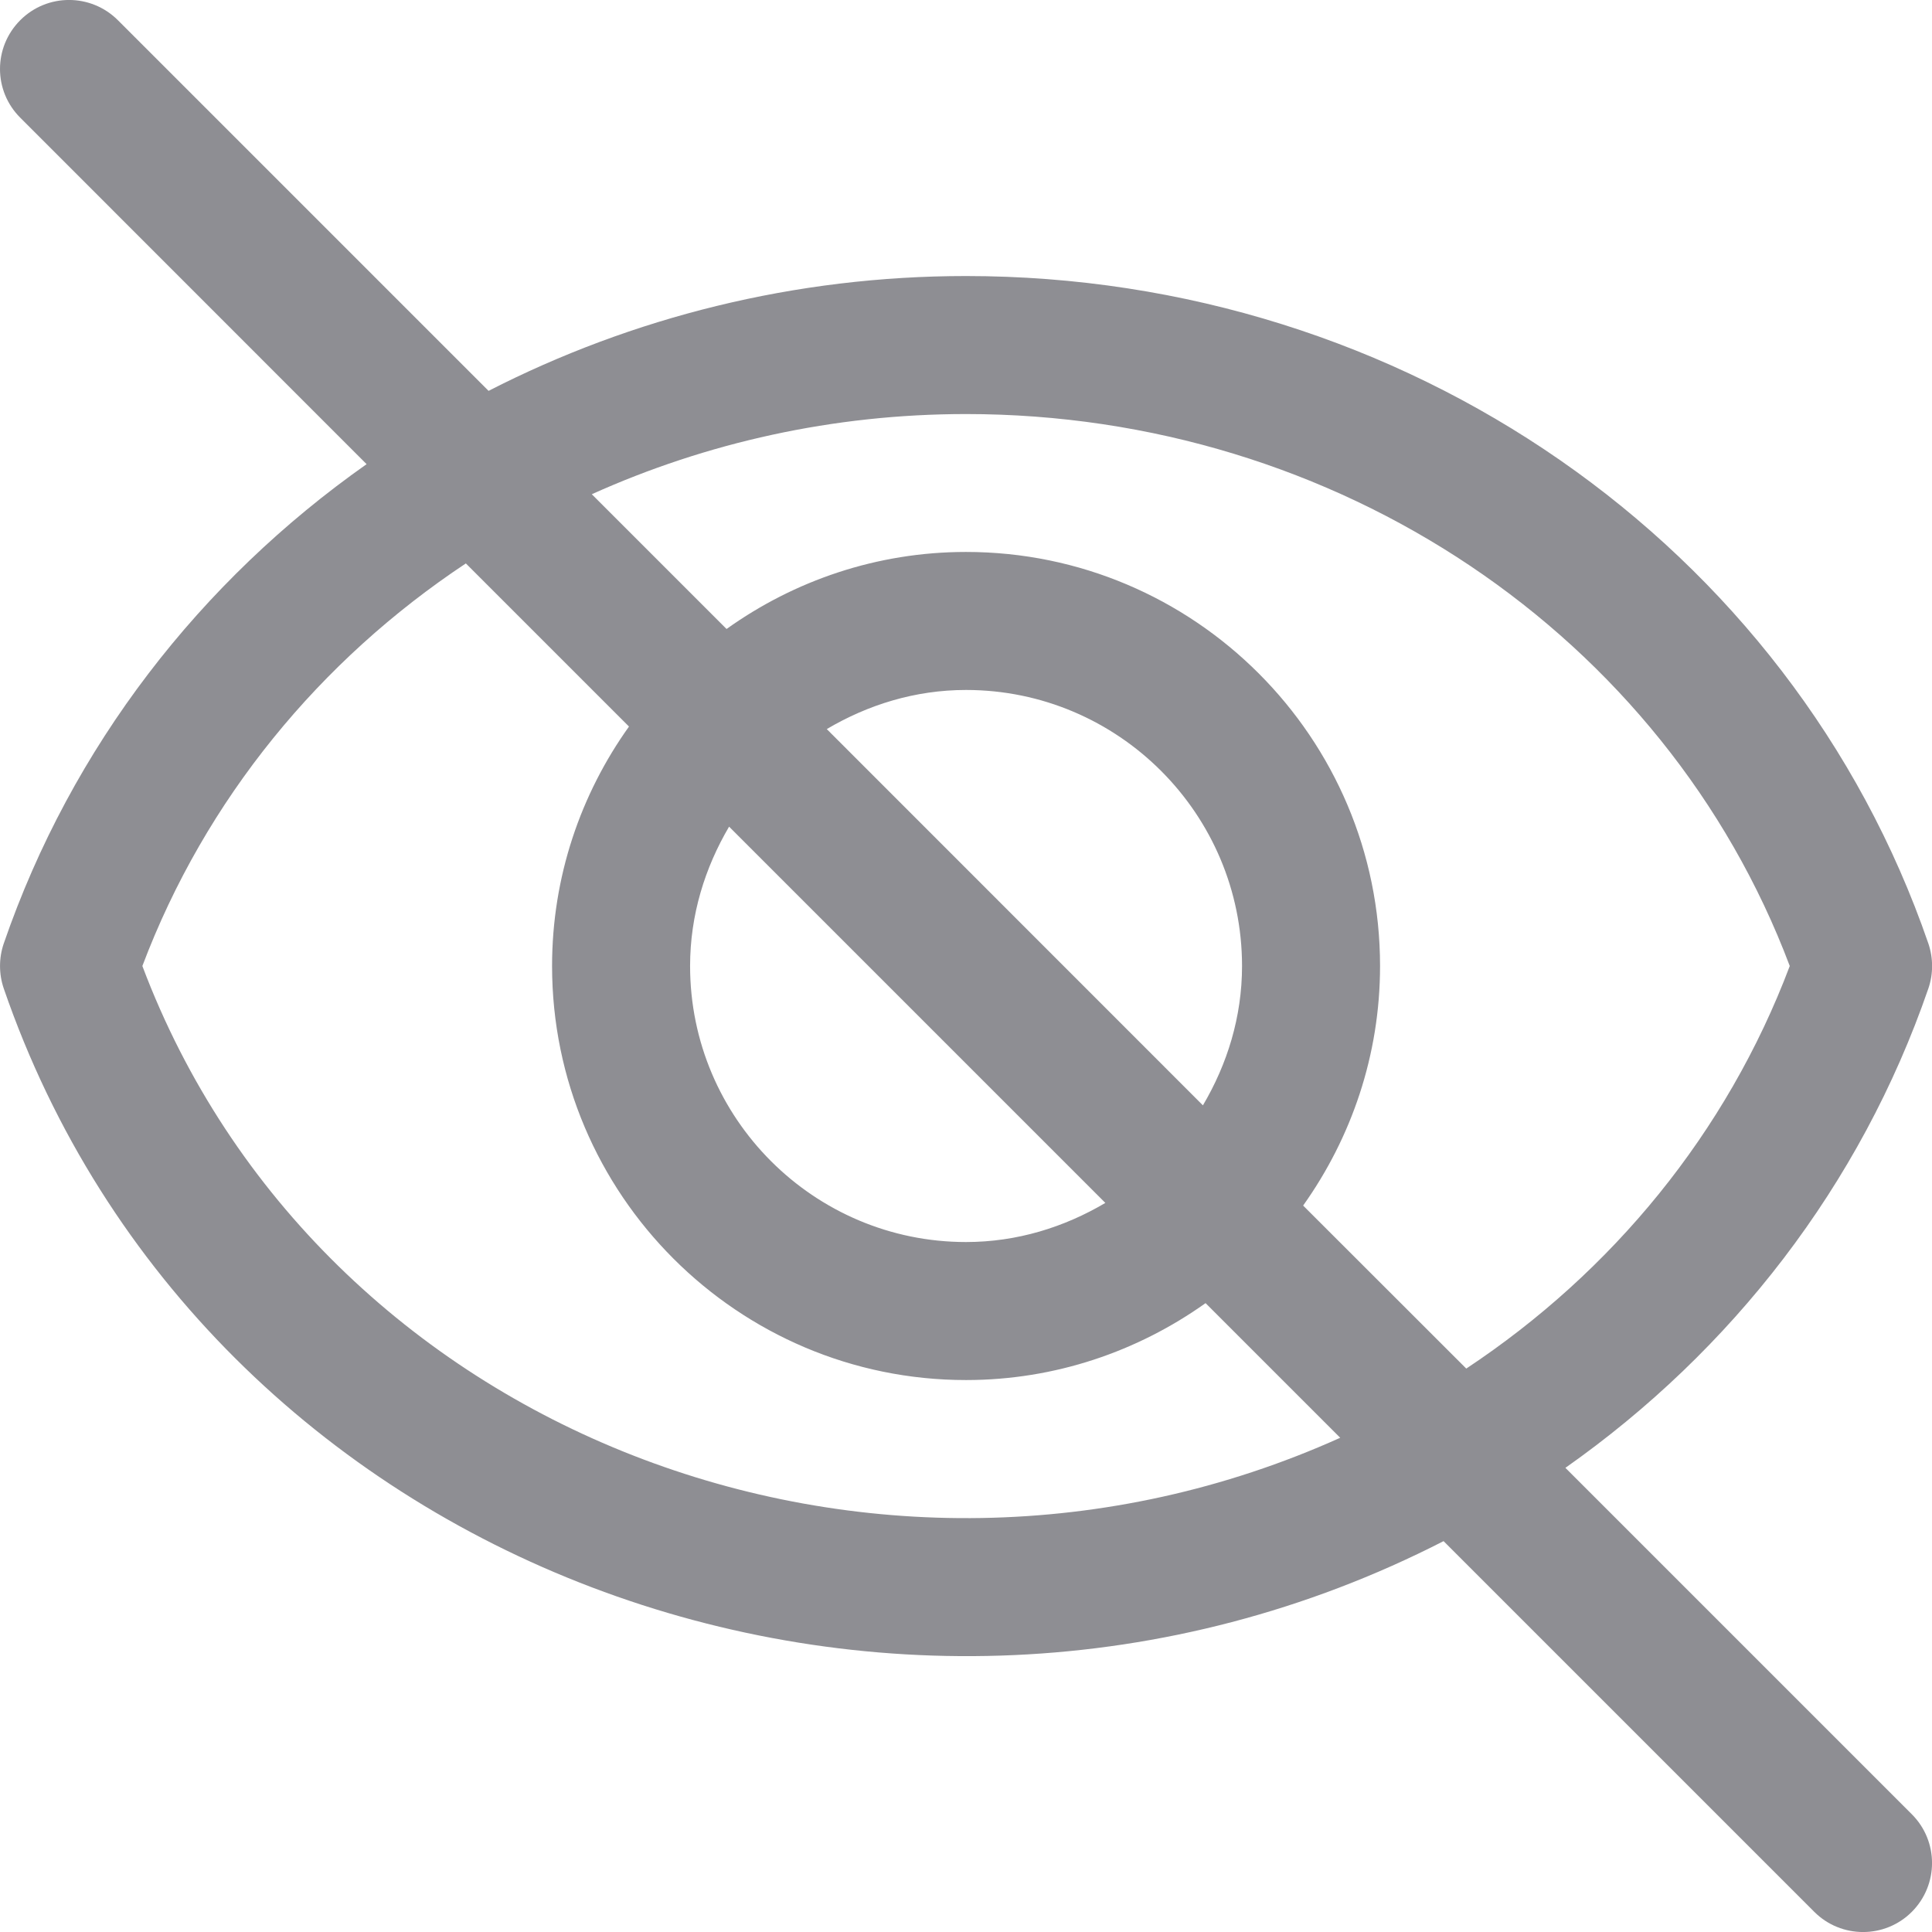<svg width="16" height="16" viewBox="0 0 16 16" fill="none" xmlns="http://www.w3.org/2000/svg">
<path d="M12.964 12.156C14.338 11.189 15.407 9.821 15.97 8.186C16.011 8.066 16.011 7.935 15.97 7.814C14.831 4.507 11.629 2.286 8 2.286C6.584 2.286 5.235 2.628 4.046 3.237L0.976 0.167C0.752 -0.056 0.391 -0.056 0.168 0.167C-0.056 0.391 -0.056 0.752 0.168 0.975L3.036 3.844C1.662 4.811 0.594 6.179 0.031 7.814C-0.01 7.934 -0.01 8.066 0.031 8.186C1.678 12.971 7.395 15.1 11.955 12.763L15.025 15.833C15.248 16.056 15.61 16.056 15.833 15.833C16.056 15.609 16.056 15.248 15.833 15.025L12.964 12.156ZM8 3.429C11.072 3.429 13.788 5.257 14.822 8C14.3 9.384 13.35 10.534 12.143 11.334L10.792 9.984C11.191 9.423 11.429 8.739 11.429 8C11.429 6.109 9.891 4.571 8 4.571C7.261 4.571 6.577 4.809 6.017 5.209L4.901 4.093C5.849 3.666 6.901 3.429 8 3.429ZM6.038 6.846L9.154 9.962C8.814 10.163 8.423 10.286 8 10.286C6.74 10.286 5.715 9.261 5.715 8C5.715 7.577 5.838 7.186 6.038 6.846ZM6.847 6.038C7.187 5.837 7.578 5.714 8 5.714C9.261 5.714 10.286 6.74 10.286 8C10.286 8.423 10.163 8.814 9.962 9.154L6.847 6.038ZM1.179 8C1.701 6.617 2.651 5.467 3.858 4.666L5.209 6.017C4.809 6.577 4.572 7.261 4.572 8C4.572 9.891 6.11 11.429 8 11.429C8.739 11.429 9.423 11.191 9.984 10.792L11.099 11.907C7.249 13.641 2.635 11.864 1.179 8Z" fill="#8E8E93"/>
</svg>
